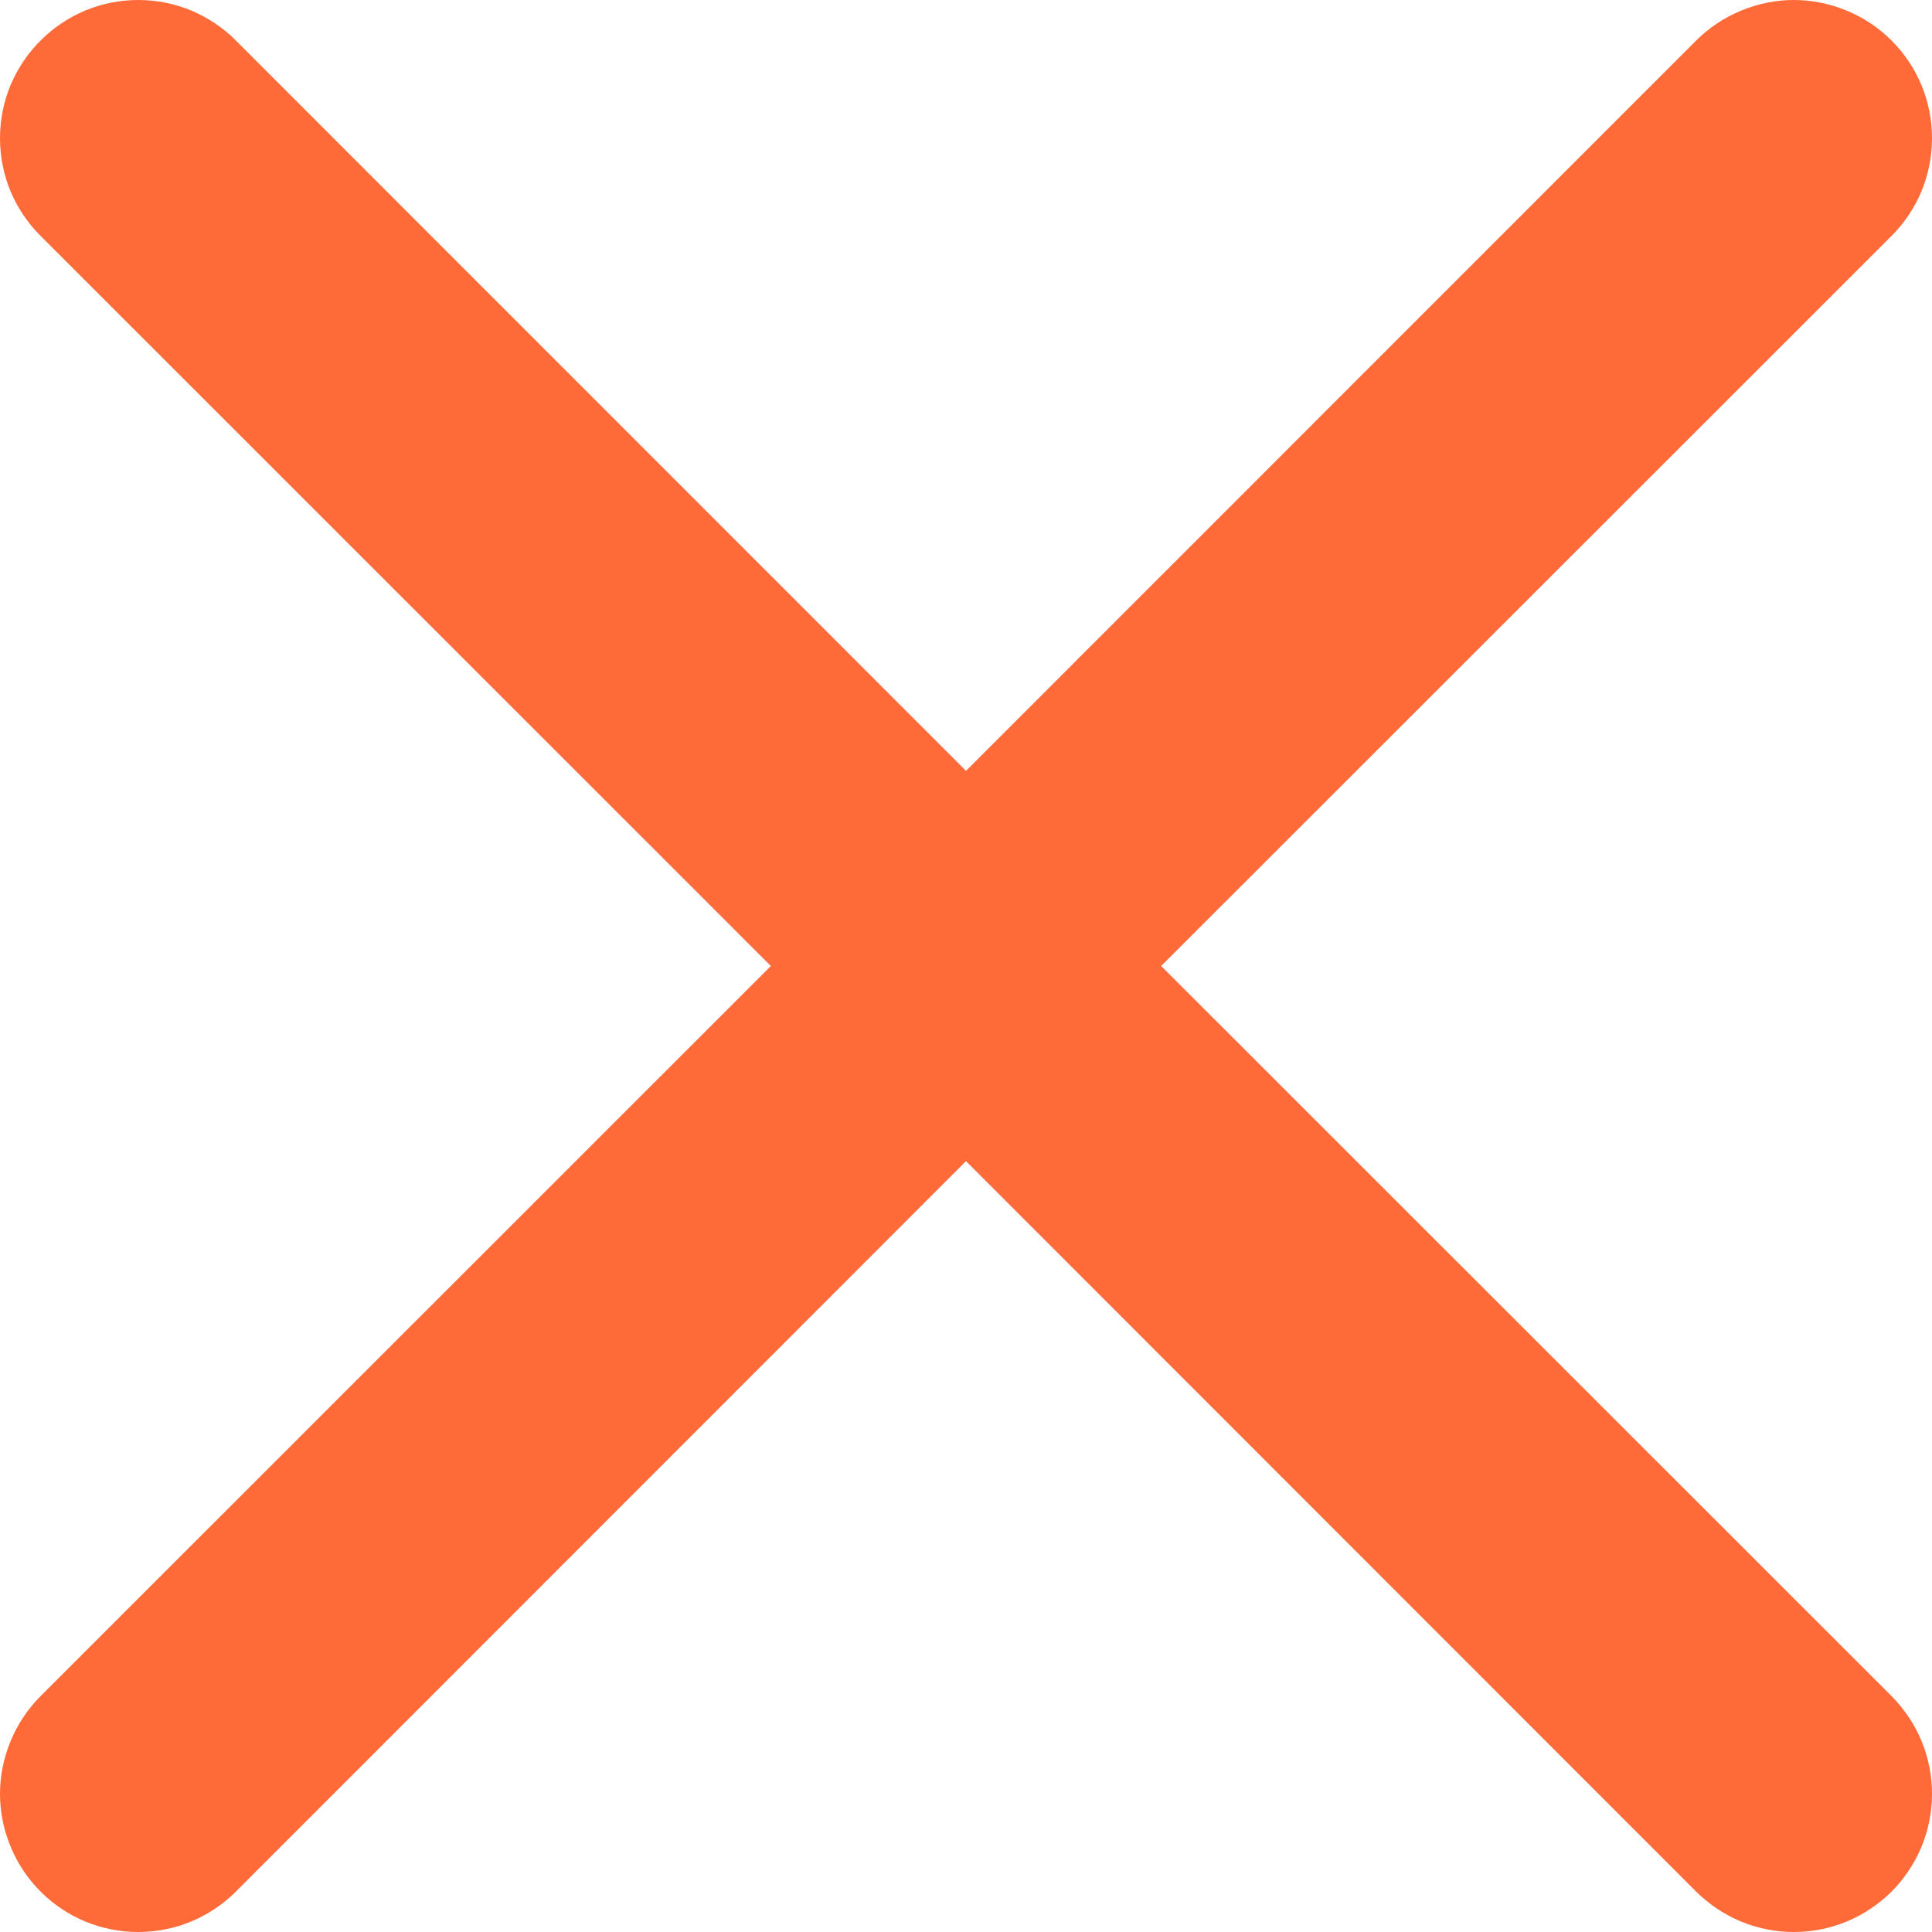 <svg width="12" height="12" viewBox="0 0 12 12" fill="none" xmlns="http://www.w3.org/2000/svg">
<path d="M0.252 0.252C0.331 0.172 0.426 0.109 0.53 0.065C0.634 0.022 0.746 0 0.858 0C0.971 0 1.083 0.022 1.187 0.065C1.291 0.109 1.386 0.172 1.465 0.252L6 4.788L10.535 0.252C10.615 0.172 10.71 0.109 10.814 0.066C10.918 0.023 11.029 0 11.142 0C11.255 0 11.366 0.023 11.47 0.066C11.574 0.109 11.669 0.172 11.749 0.252C11.828 0.331 11.892 0.426 11.935 0.53C11.978 0.634 12 0.746 12 0.858C12 0.971 11.978 1.083 11.935 1.187C11.892 1.291 11.828 1.386 11.749 1.465L7.212 6L11.749 10.535C11.828 10.615 11.892 10.71 11.935 10.814C11.978 10.918 12 11.029 12 11.142C12 11.255 11.978 11.366 11.935 11.47C11.892 11.574 11.828 11.669 11.749 11.749C11.669 11.828 11.574 11.892 11.47 11.935C11.366 11.978 11.255 12 11.142 12C11.029 12 10.918 11.978 10.814 11.935C10.71 11.892 10.615 11.828 10.535 11.749L6 7.212L1.465 11.749C1.386 11.828 1.291 11.892 1.187 11.935C1.083 11.978 0.971 12 0.858 12C0.746 12 0.634 11.978 0.53 11.935C0.426 11.892 0.331 11.828 0.252 11.749C0.172 11.669 0.109 11.574 0.066 11.47C0.023 11.366 0 11.255 0 11.142C0 11.029 0.023 10.918 0.066 10.814C0.109 10.71 0.172 10.615 0.252 10.535L4.788 6L0.252 1.465C0.172 1.386 0.109 1.291 0.065 1.187C0.022 1.083 0 0.971 0 0.858C0 0.746 0.022 0.634 0.065 0.53C0.109 0.426 0.172 0.331 0.252 0.252Z" fill="#FF6A39"/>
</svg>
